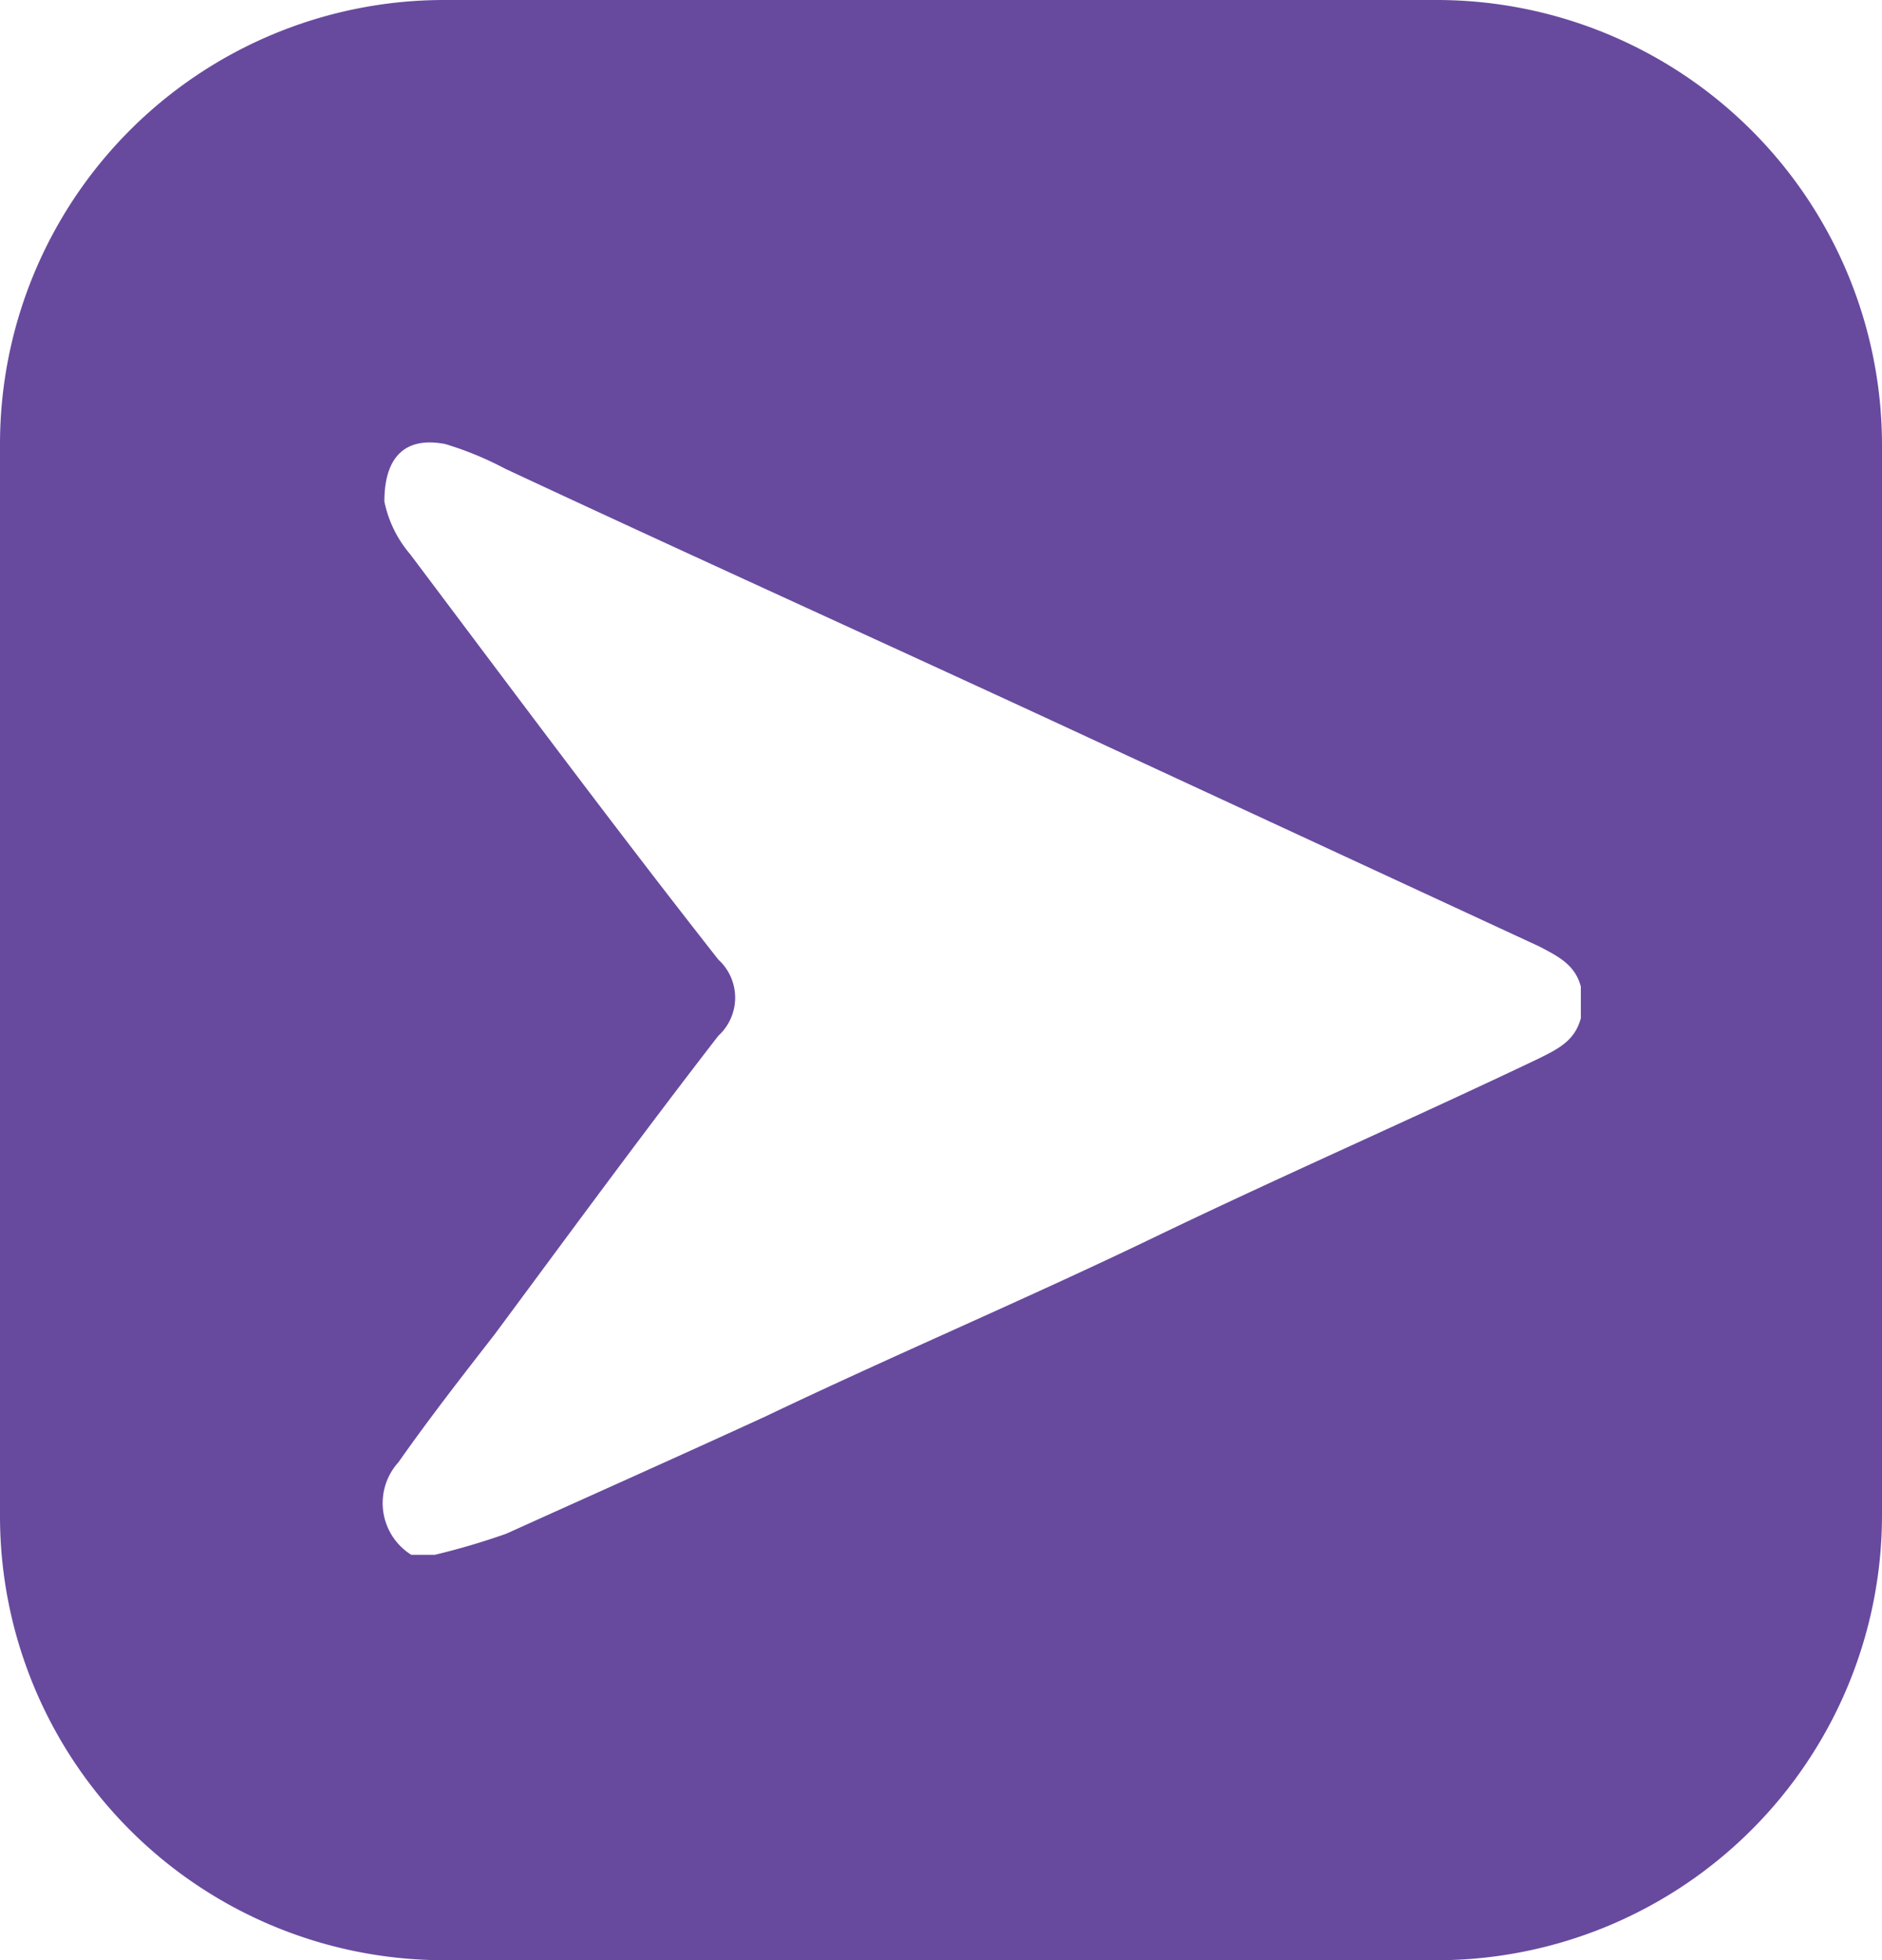 <svg xmlns="http://www.w3.org/2000/svg" viewBox="0 0 16.06 16.73"><defs><style>.cls-1{fill:#674a9e;}</style></defs><title>Asset 6</title><g id="Layer_2" data-name="Layer 2"><g id="conclusao"><path class="cls-1" d="M12.26,0H3.79A3.79,3.79,0,0,0,0,3.79v9.15a3.79,3.79,0,0,0,3.79,3.79h8.47a3.8,3.8,0,0,0,3.8-3.79V3.79A3.8,3.8,0,0,0,12.26,0Zm1.23,8.69c-.05.19-.19.26-.35.34-1.09.52-2.19,1-3.29,1.53s-2.21,1-3.32,1.53c-.74.34-1.48.67-2.21,1a6.13,6.13,0,0,1-.61.18h-.2a.52.52,0,0,1-.11-.79c.26-.37.54-.73.82-1.09.63-.85,1.26-1.71,1.91-2.55a.44.44,0,0,0,0-.65C5.25,7.07,4.38,5.9,3.5,4.73a1,1,0,0,1-.22-.45c0-.36.16-.56.52-.49A2.82,2.82,0,0,1,4.31,4C6,4.79,7.73,5.57,9.45,6.37l3.69,1.71c.15.08.3.15.35.34Z"/></g></g></svg>